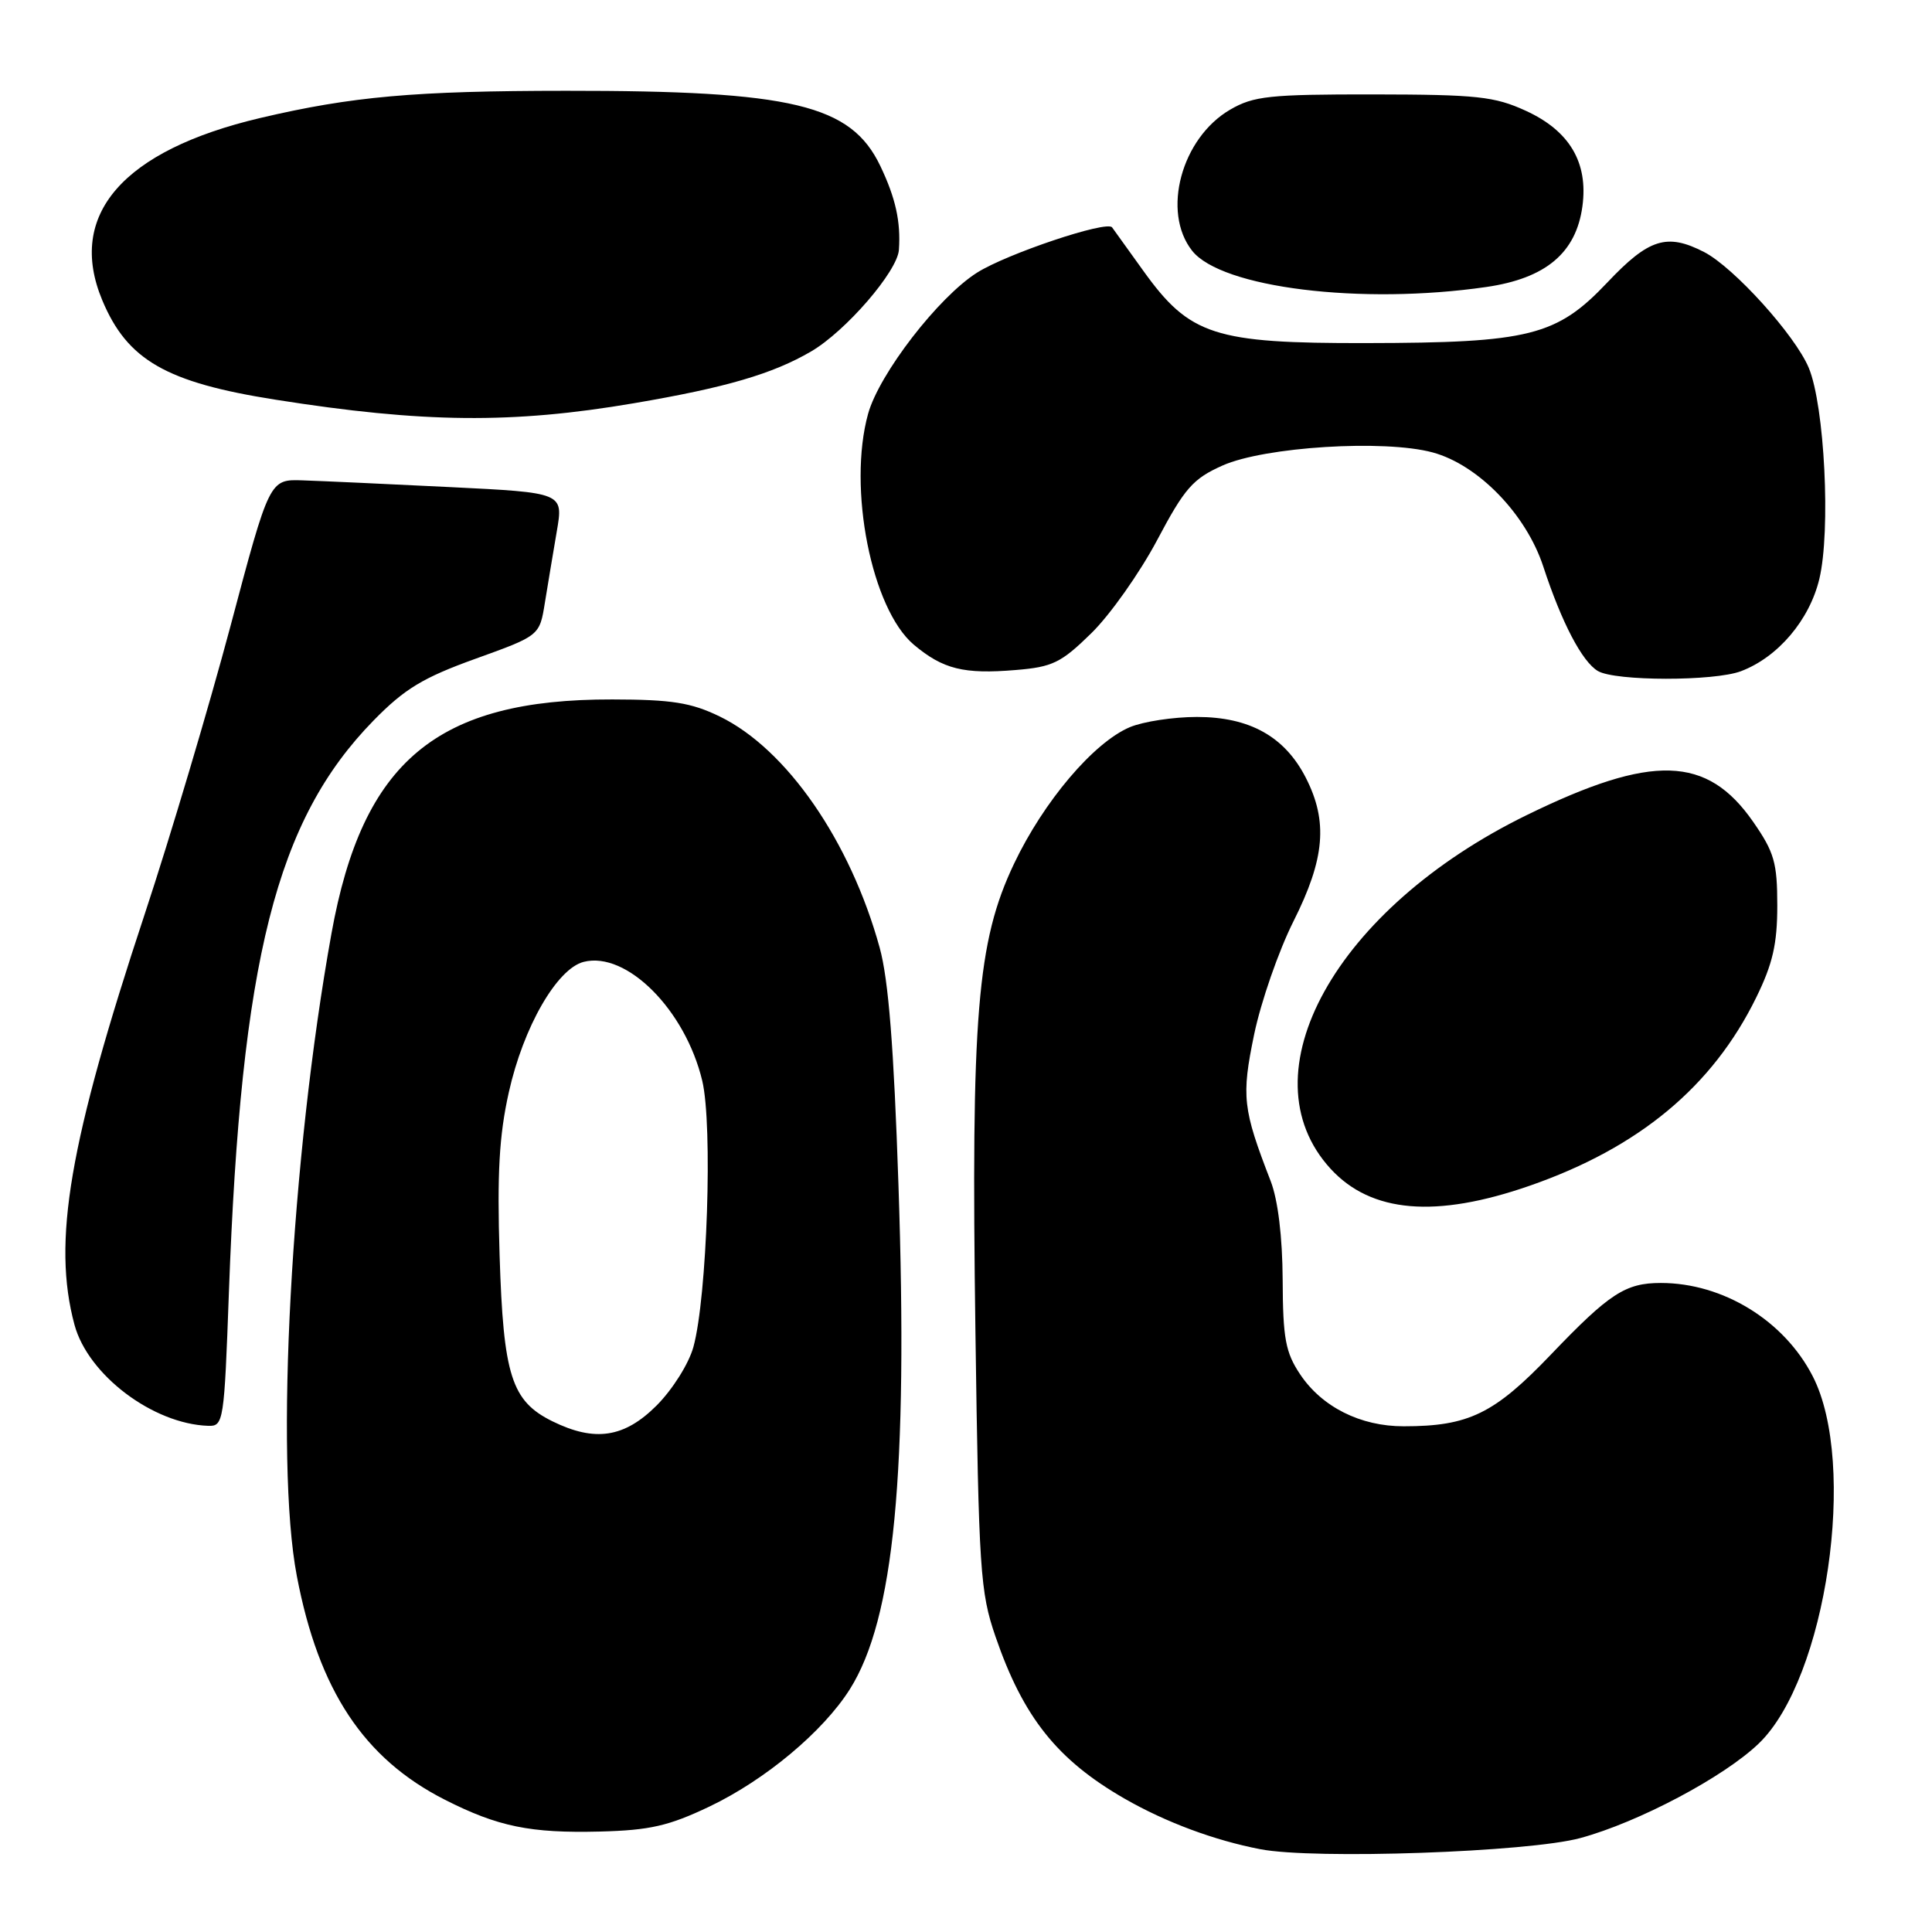 <?xml version="1.0" encoding="UTF-8" standalone="no"?>
<!DOCTYPE svg PUBLIC "-//W3C//DTD SVG 1.1//EN" "http://www.w3.org/Graphics/SVG/1.1/DTD/svg11.dtd" >
<svg xmlns="http://www.w3.org/2000/svg" xmlns:xlink="http://www.w3.org/1999/xlink" version="1.1" viewBox="0 0 256 256">
 <g >
 <path fill="currentColor"
d=" M 209.41 243.55 C 217.14 241.45 228.45 235.45 233.05 231.02 C 242.00 222.42 246.17 193.96 240.19 182.35 C 236.40 174.97 228.30 170.00 220.07 170.00 C 215.38 170.00 213.26 171.38 205.50 179.49 C 197.99 187.34 194.62 188.99 186.00 188.99 C 180.27 189.00 175.16 186.43 172.27 182.10 C 170.34 179.21 169.99 177.36 169.96 169.60 C 169.93 163.88 169.34 159.01 168.37 156.50 C 164.66 146.92 164.48 145.30 166.18 137.07 C 167.08 132.75 169.42 126.00 171.40 122.06 C 175.56 113.78 175.98 108.84 173.03 103.06 C 170.24 97.60 165.59 95.00 158.60 95.00 C 155.48 95.00 151.49 95.61 149.72 96.35 C 144.92 98.37 138.29 106.19 134.36 114.46 C 129.46 124.77 128.66 134.53 129.25 176.50 C 129.69 208.10 129.88 210.95 131.90 216.83 C 135.58 227.55 140.09 233.20 149.03 238.34 C 154.49 241.47 160.92 243.86 167.00 245.03 C 174.14 246.41 202.57 245.42 209.41 243.55 Z  M 94.00 239.38 C 101.40 235.85 109.06 229.45 112.61 223.83 C 118.48 214.52 120.34 195.25 119.05 157.00 C 118.44 138.79 117.73 129.80 116.56 125.57 C 112.67 111.44 104.21 99.22 95.35 94.93 C 91.58 93.10 89.00 92.69 81.12 92.68 C 57.89 92.63 48.04 100.84 43.92 123.70 C 38.56 153.39 36.40 193.47 39.33 208.82 C 42.22 223.98 48.21 233.03 58.96 238.48 C 66.00 242.05 70.29 242.92 79.50 242.69 C 86.12 242.52 88.62 241.94 94.00 239.38 Z  M 30.33 171.25 C 31.94 127.09 36.60 108.66 49.50 95.47 C 53.60 91.28 56.03 89.80 63.00 87.29 C 71.50 84.23 71.50 84.23 72.20 79.86 C 72.59 77.46 73.30 73.20 73.78 70.39 C 74.66 65.28 74.66 65.28 59.58 64.54 C 51.29 64.13 42.52 63.73 40.11 63.65 C 35.71 63.50 35.71 63.50 30.53 83.00 C 27.67 93.72 22.57 110.86 19.19 121.08 C 9.15 151.41 6.91 164.55 9.87 175.54 C 11.67 182.19 20.26 188.68 27.59 188.93 C 29.62 189.00 29.71 188.42 30.33 171.25 Z  M 202.71 157.11 C 217.16 152.08 226.92 143.98 232.70 132.19 C 234.89 127.73 235.50 125.09 235.50 120.00 C 235.50 114.31 235.10 112.92 232.30 108.89 C 226.19 100.10 218.93 99.88 202.33 107.99 C 176.96 120.38 164.79 142.32 176.32 154.88 C 181.69 160.72 190.25 161.45 202.71 157.11 Z  M 230.68 88.94 C 235.58 87.09 239.76 82.17 241.07 76.72 C 242.60 70.34 241.77 53.77 239.67 48.74 C 237.86 44.41 229.76 35.45 225.83 33.41 C 220.89 30.86 218.49 31.60 212.99 37.42 C 206.27 44.52 202.67 45.43 181.00 45.46 C 160.89 45.50 157.65 44.45 151.50 35.89 C 149.37 32.93 147.50 30.33 147.36 30.13 C 146.67 29.18 133.40 33.63 129.46 36.13 C 124.33 39.38 116.51 49.52 115.03 54.82 C 112.30 64.66 115.48 80.70 121.09 85.43 C 124.95 88.67 127.70 89.36 134.59 88.78 C 139.47 88.38 140.60 87.83 144.60 83.91 C 147.08 81.49 151.00 75.94 153.31 71.60 C 156.98 64.67 158.06 63.44 162.00 61.68 C 167.58 59.20 183.42 58.21 189.84 59.95 C 195.88 61.59 202.23 68.14 204.50 75.09 C 206.93 82.51 209.65 87.70 211.74 88.92 C 214.07 90.27 227.12 90.28 230.68 88.94 Z  M 84.00 53.43 C 96.18 51.36 102.40 49.54 107.49 46.56 C 112.08 43.87 118.91 35.96 119.11 33.11 C 119.37 29.38 118.67 26.23 116.65 22.00 C 112.76 13.86 105.02 12.01 75.00 12.03 C 54.93 12.04 46.63 12.78 34.50 15.63 C 16.25 19.93 8.83 28.48 13.55 39.78 C 16.87 47.72 22.02 50.68 36.50 52.96 C 56.11 56.06 67.90 56.17 84.00 53.43 Z  M 196.93 38.03 C 204.82 36.89 208.85 33.51 209.68 27.32 C 210.46 21.53 207.97 17.33 202.18 14.68 C 198.04 12.78 195.72 12.53 182.00 12.51 C 168.21 12.50 166.11 12.72 163.00 14.53 C 156.54 18.29 153.90 28.07 157.96 33.22 C 161.83 38.14 180.35 40.43 196.93 38.03 Z  M 73.20 188.33 C 67.77 185.65 66.70 182.30 66.20 166.35 C 65.86 155.52 66.14 150.45 67.42 144.74 C 69.34 136.10 73.80 128.34 77.35 127.45 C 83.03 126.02 90.80 133.81 93.05 143.20 C 94.46 149.08 93.70 171.87 91.88 178.48 C 91.27 180.70 89.11 184.12 87.01 186.23 C 82.73 190.51 78.83 191.10 73.20 188.33 Z "/>
</g>
</svg>